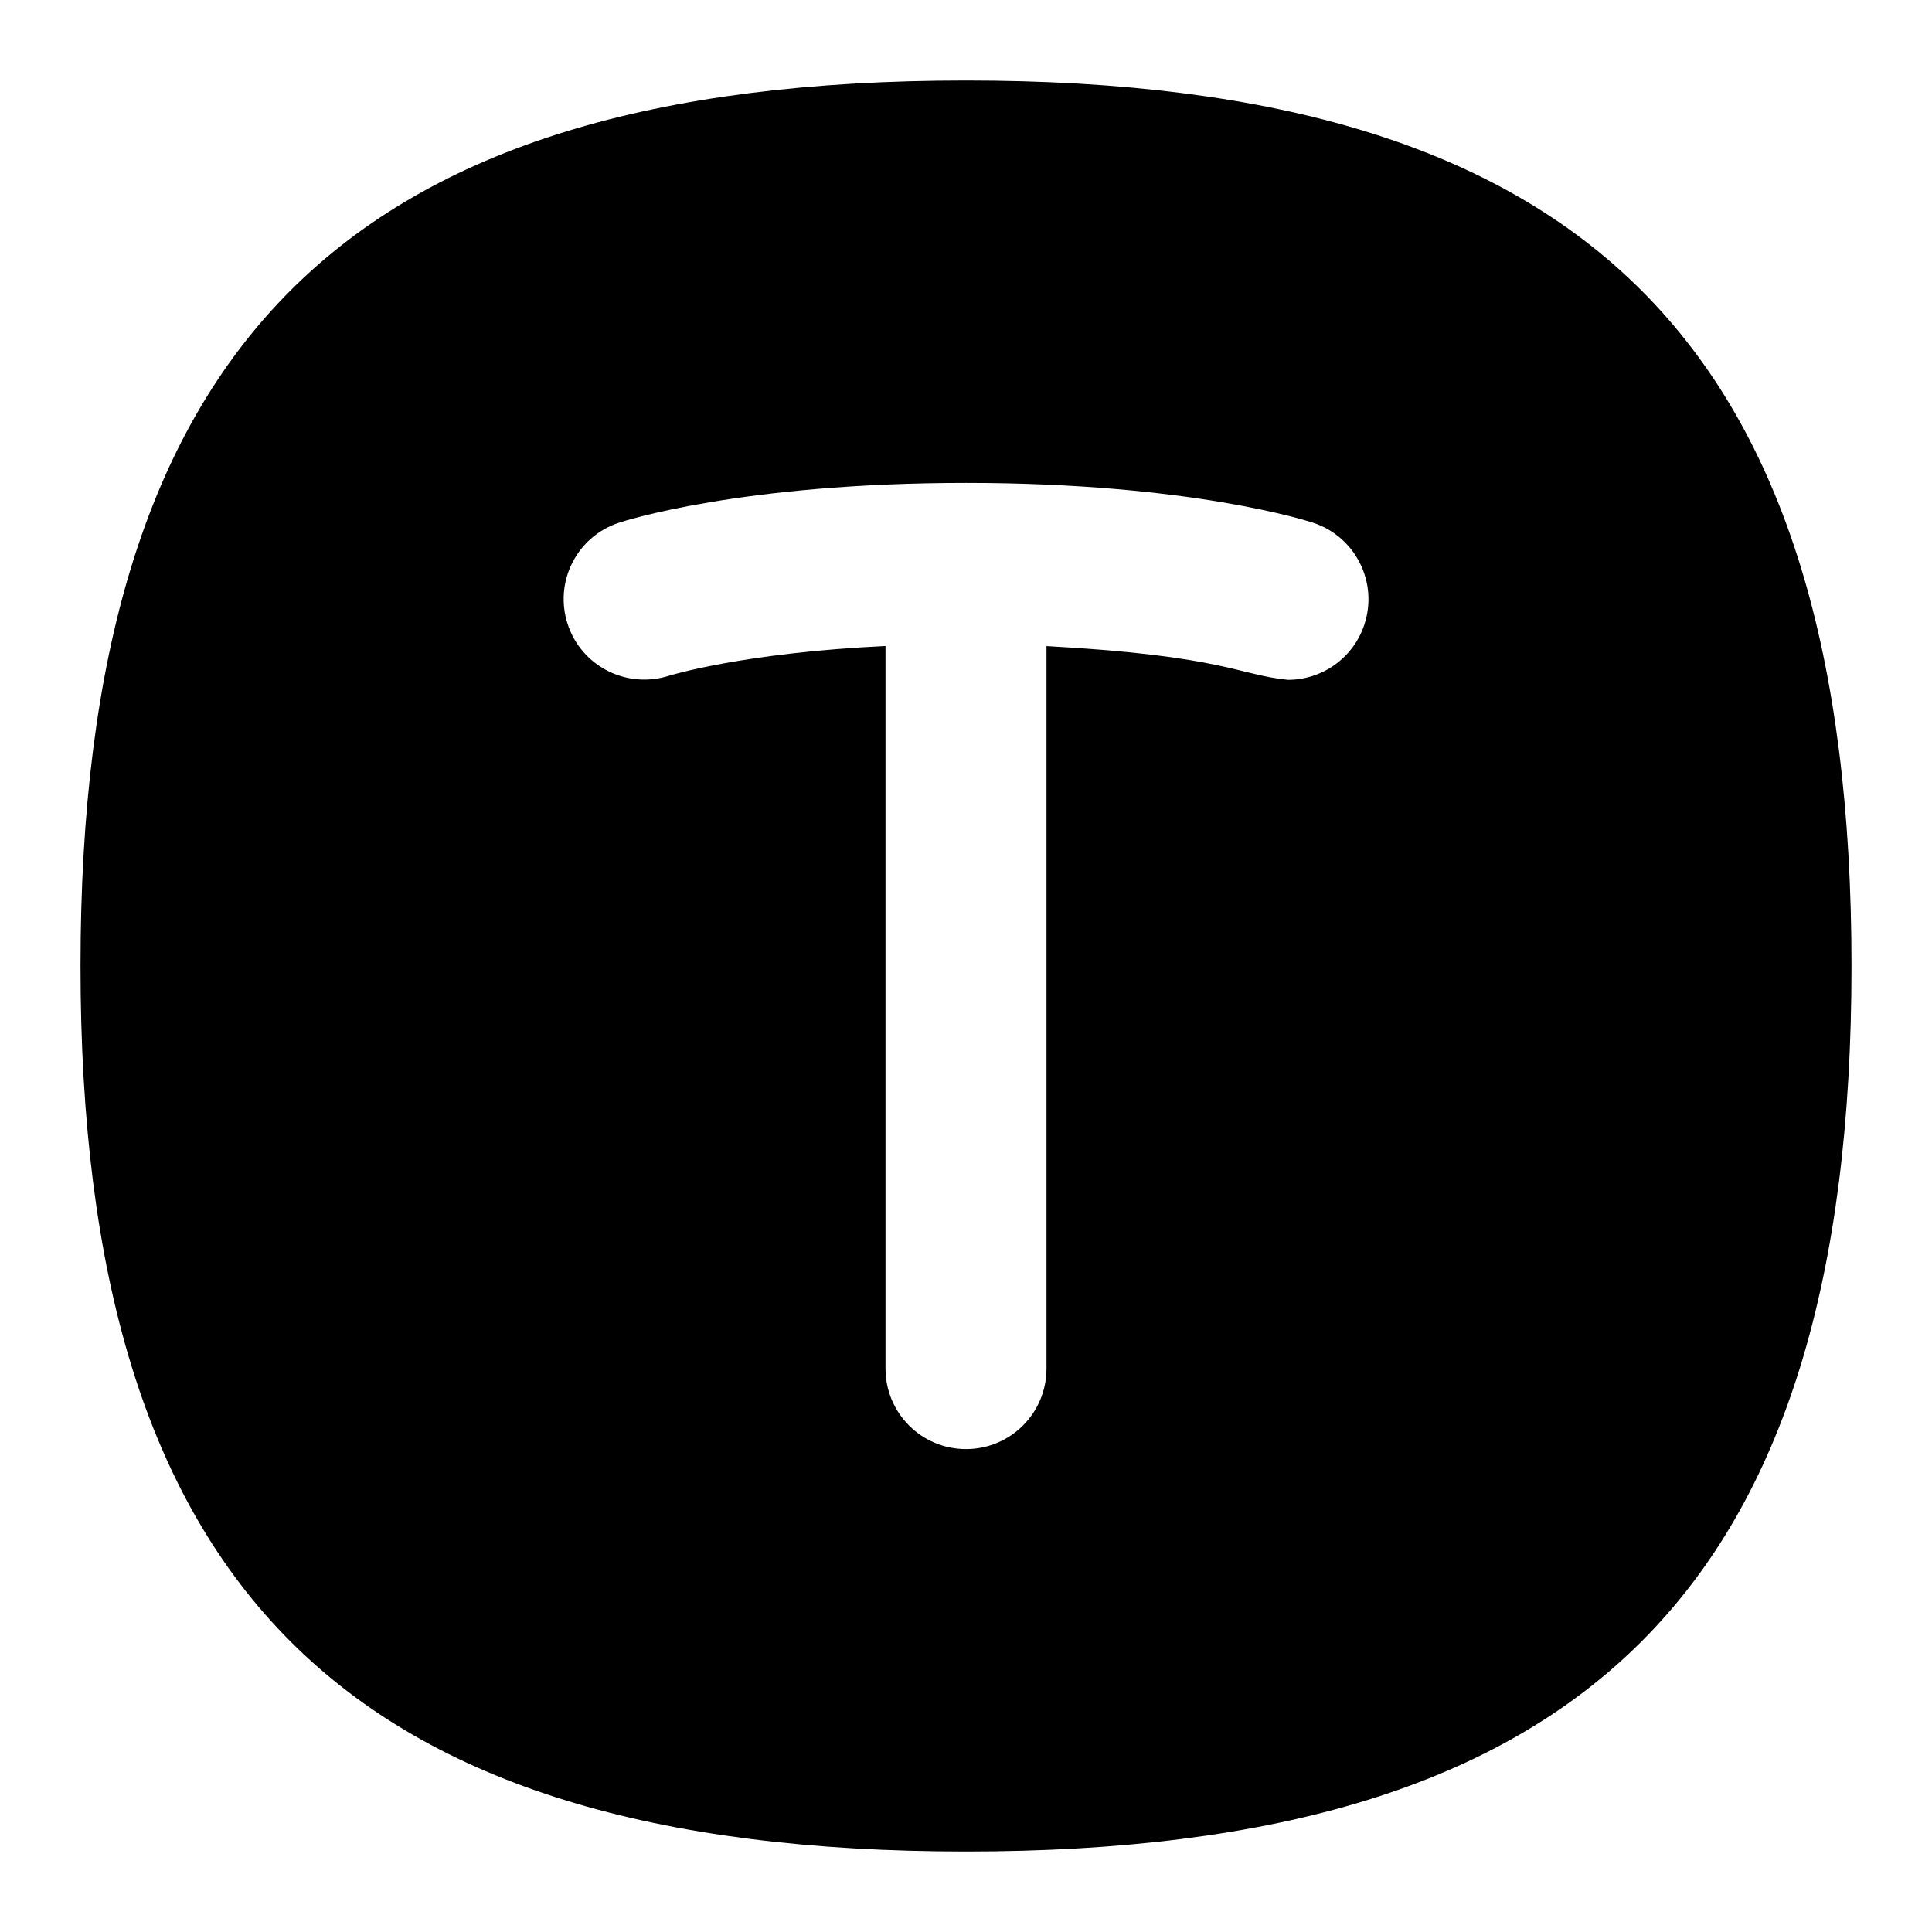 <svg id="Layer_1" viewBox="0 0 24 24" xmlns="http://www.w3.org/2000/svg" data-name="Layer 1"><path d="m12 1c-7.71 0-11 3.29-11 11s3.29 11 11 11 11-3.29 11-11-3.29-11-11-11zm4.948 6.761c-.14.419-.529.684-.948.684-.608-.058-.795-.299-3-.419v8.975c0 .553-.447 1-1 1s-1-.447-1-1v-8.976c-1.768.084-2.679.366-2.688.369-.529.168-1.088-.117-1.26-.64-.171-.523.11-1.085.632-1.259.061-.021 1.52-.496 4.316-.496s4.256.476 4.316.496c.523.174.807.74.632 1.265z"/></svg>